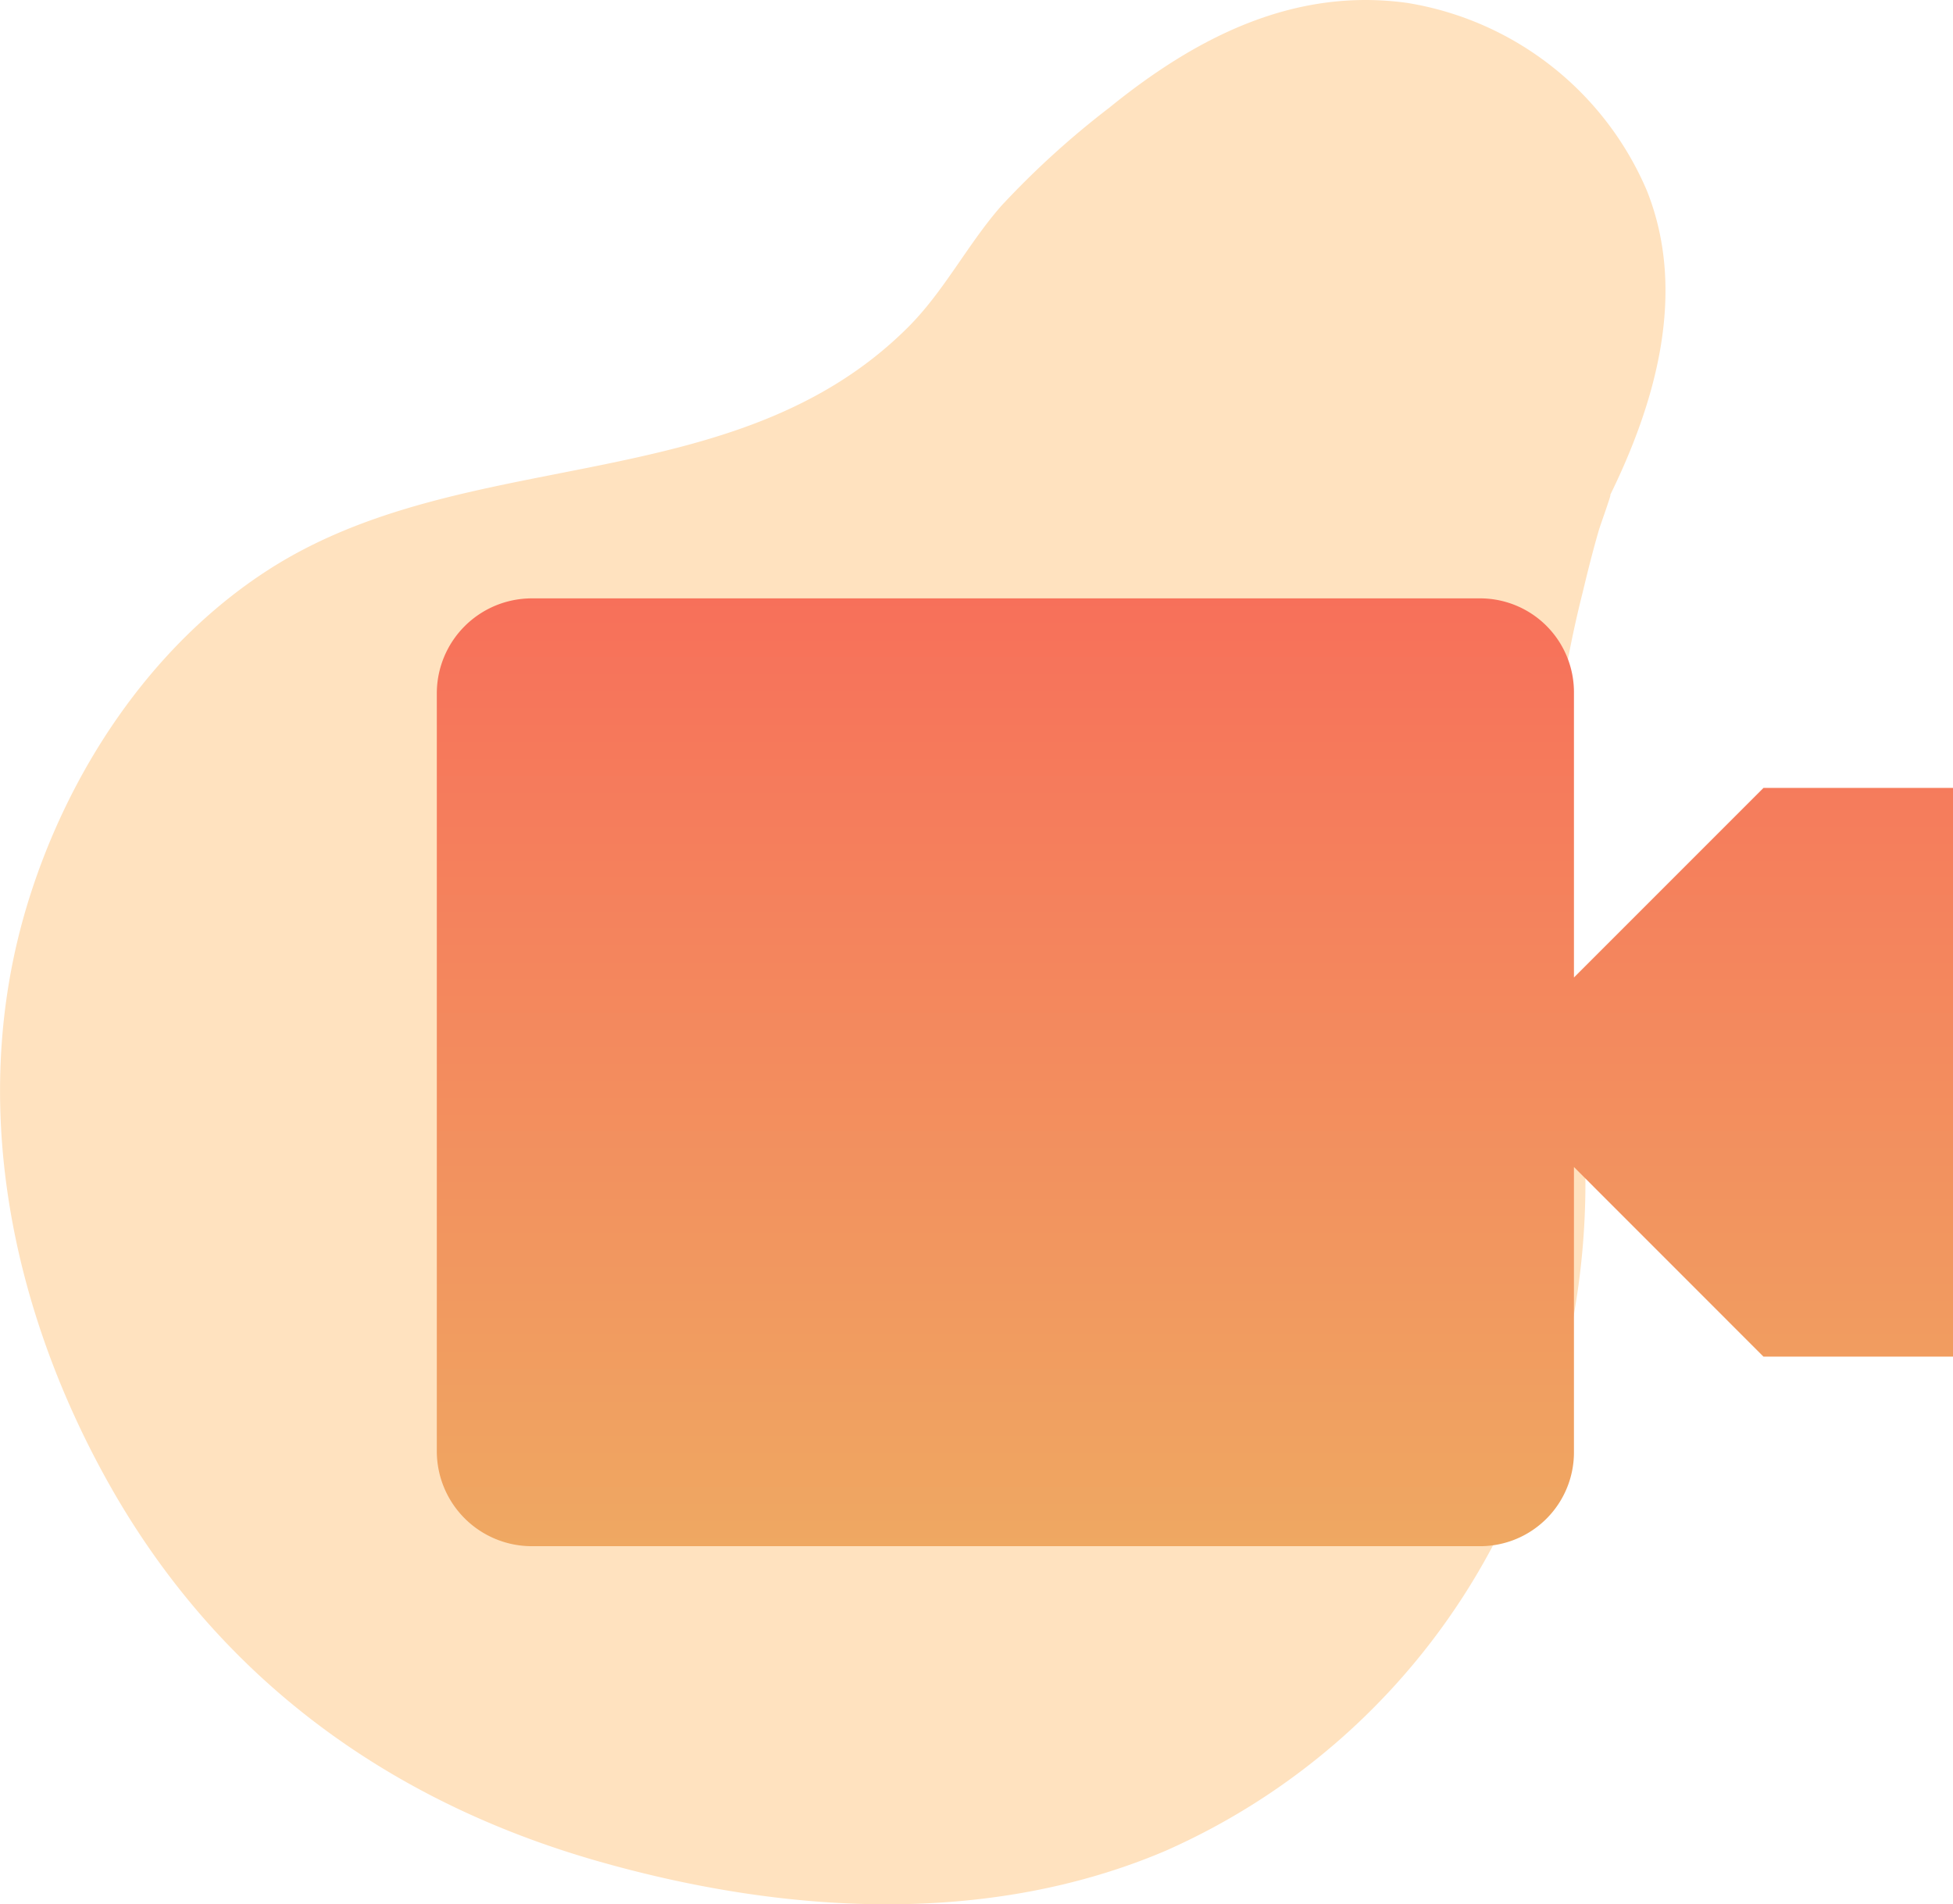 <svg xmlns="http://www.w3.org/2000/svg" xmlns:xlink="http://www.w3.org/1999/xlink" width="107.931" height="105.226" viewBox="0 0 107.931 105.226">
  <defs>
    <linearGradient id="linear-gradient" x1="0.5" x2="0.5" y2="1" gradientUnits="objectBoundingBox">
      <stop offset="0" stop-color="#f7705a"/>
      <stop offset="1" stop-color="#efa862"/>
    </linearGradient>
  </defs>
  <g id="Group_1432" data-name="Group 1432" transform="translate(-694.069 -3929.633)">
    <path id="Path_1932" data-name="Path 1932" d="M378.635,289.318c2.57-5.192,4.349-11.327,2.1-16.961a17.421,17.421,0,0,0-13.241-10.376c-6.3-.874-11.712,1.928-16.491,5.807a48.117,48.117,0,0,0-5.946,5.408c-1.88,2.144-3.155,4.719-5.176,6.729-9.626,9.579-24.45,6.339-35.385,13.418-6.48,4.2-11.048,11.157-13.269,18.467-3.262,10.737-.953,22.173,4.411,31.818,5.983,10.757,15.411,17.71,27.2,21.058,10.148,2.882,21.4,3.611,31.277-.586A37.706,37.706,0,0,0,372.2,347.275a41.848,41.848,0,0,0,4.967-23.877c-.336-4.147-.589-8.3-.91-12.448-.237-3.063-.781-6.156-.432-9.226A61.1,61.1,0,0,1,377.2,294.5c.269-1.131.554-2.26.879-3.378C378.194,290.734,378.982,288.575,378.635,289.318Z" transform="translate(404.348 3667.813)" fill="#ffe2bf"/>
    <path id="Path_1935" data-name="Path 1935" d="M5.237,1A5.252,5.252,0,0,0,0,6.237v41.9a5.252,5.252,0,0,0,5.237,5.237H57.606a5.186,5.186,0,0,0,5.237-5.237V32.422L73.317,42.9H83.791V11.474H73.317L62.843,21.948V6.237A5.186,5.186,0,0,0,57.606,1Z" transform="translate(718.209 3961.698)" fill="url(#linear-gradient)"/>
  </g>
</svg>
